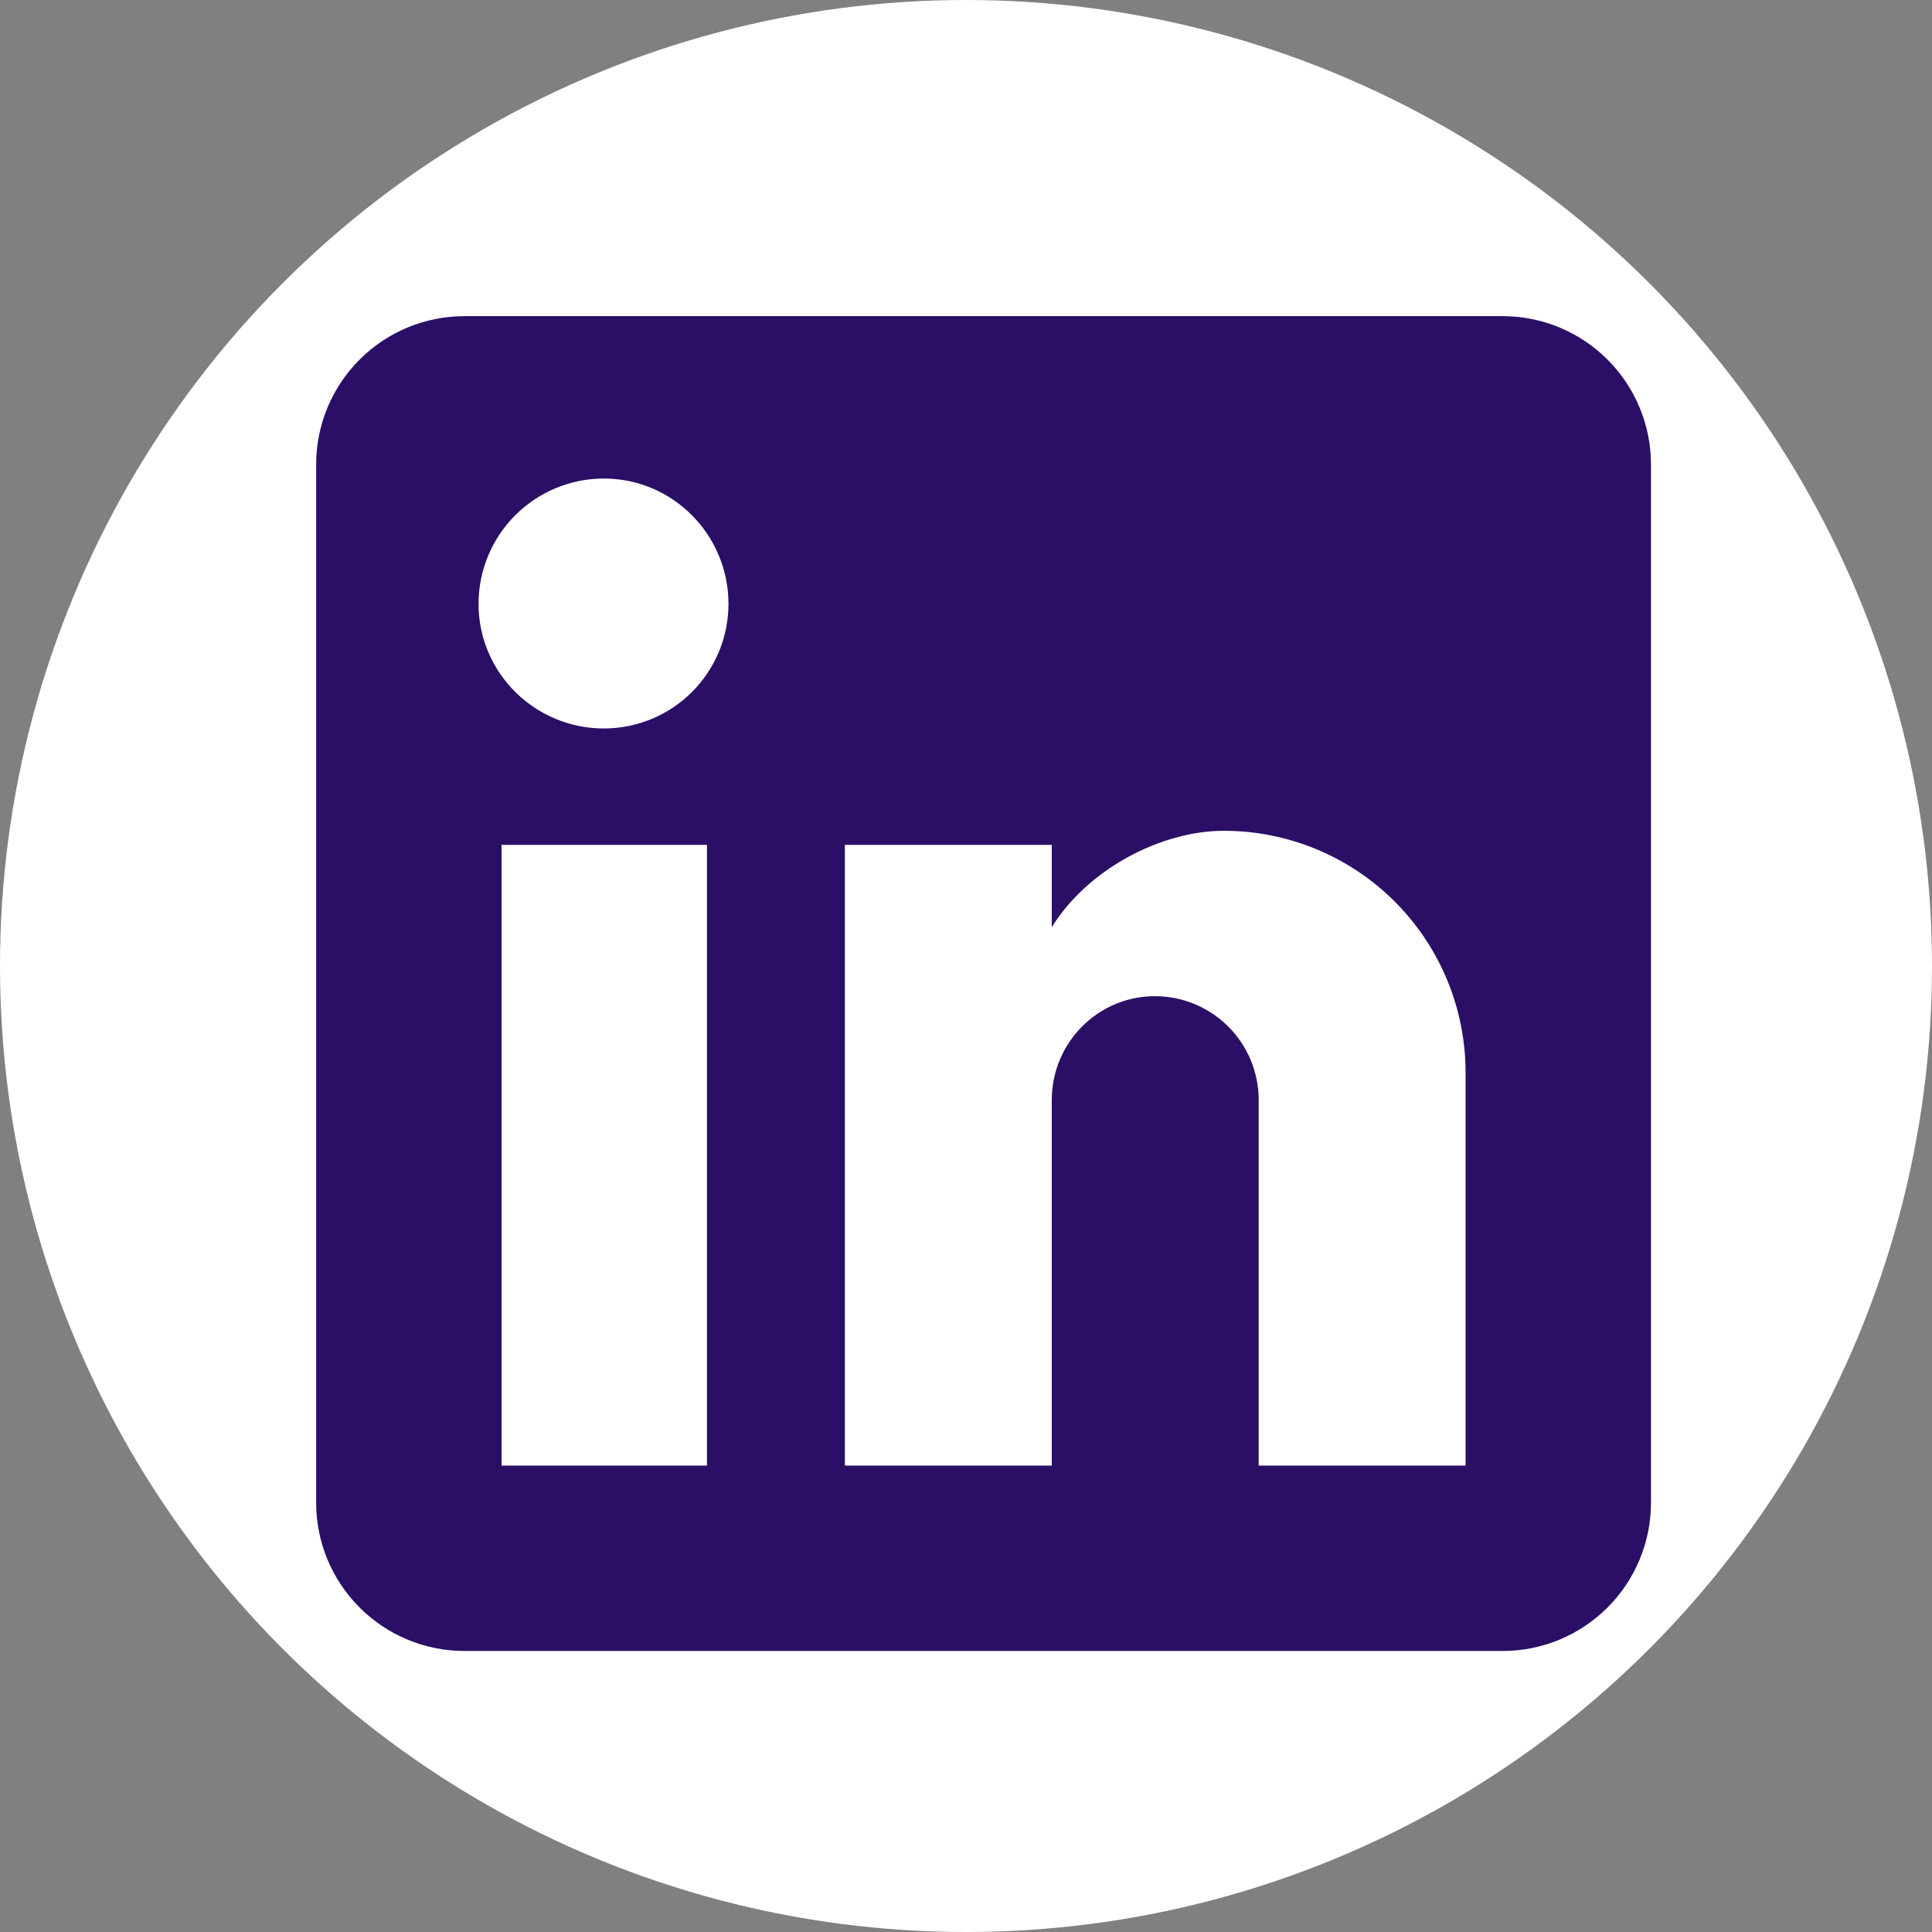 <svg width="55" height="55" viewBox="0 0 55 55" fill="none" xmlns="http://www.w3.org/2000/svg">
<rect x="0" y="0" width="55" height="55" fill="#808080" stroke="none"/>
<circle cx="27.5" cy="27.5" r="27.5" fill="white"/>
<path d="M42.778 9C43.898 9 44.971 9.445 45.763 10.237C46.555 11.028 47 12.102 47 13.222V42.778C47 43.898 46.555 44.971 45.763 45.763C44.971 46.555 43.898 47 42.778 47H13.222C12.102 47 11.028 46.555 10.237 45.763C9.445 44.971 9 43.898 9 42.778V13.222C9 12.102 9.445 11.028 10.237 10.237C11.028 9.445 12.102 9 13.222 9H42.778ZM41.722 41.722V30.533C41.722 28.708 40.997 26.957 39.706 25.667C38.416 24.376 36.665 23.651 34.84 23.651C33.046 23.651 30.956 24.749 29.942 26.396V24.052H24.052V41.722H29.942V31.314C29.942 29.689 31.251 28.359 32.877 28.359C33.66 28.359 34.412 28.67 34.967 29.225C35.521 29.779 35.832 30.531 35.832 31.314V41.722H41.722ZM17.191 20.738C18.132 20.738 19.034 20.364 19.699 19.699C20.364 19.034 20.738 18.132 20.738 17.191C20.738 15.228 19.154 13.623 17.191 13.623C16.245 13.623 15.337 13.999 14.668 14.668C13.999 15.337 13.623 16.245 13.623 17.191C13.623 19.154 15.228 20.738 17.191 20.738ZM20.126 41.722V24.052H14.278V41.722H20.126Z" fill="#2B0F66"/>
</svg>
